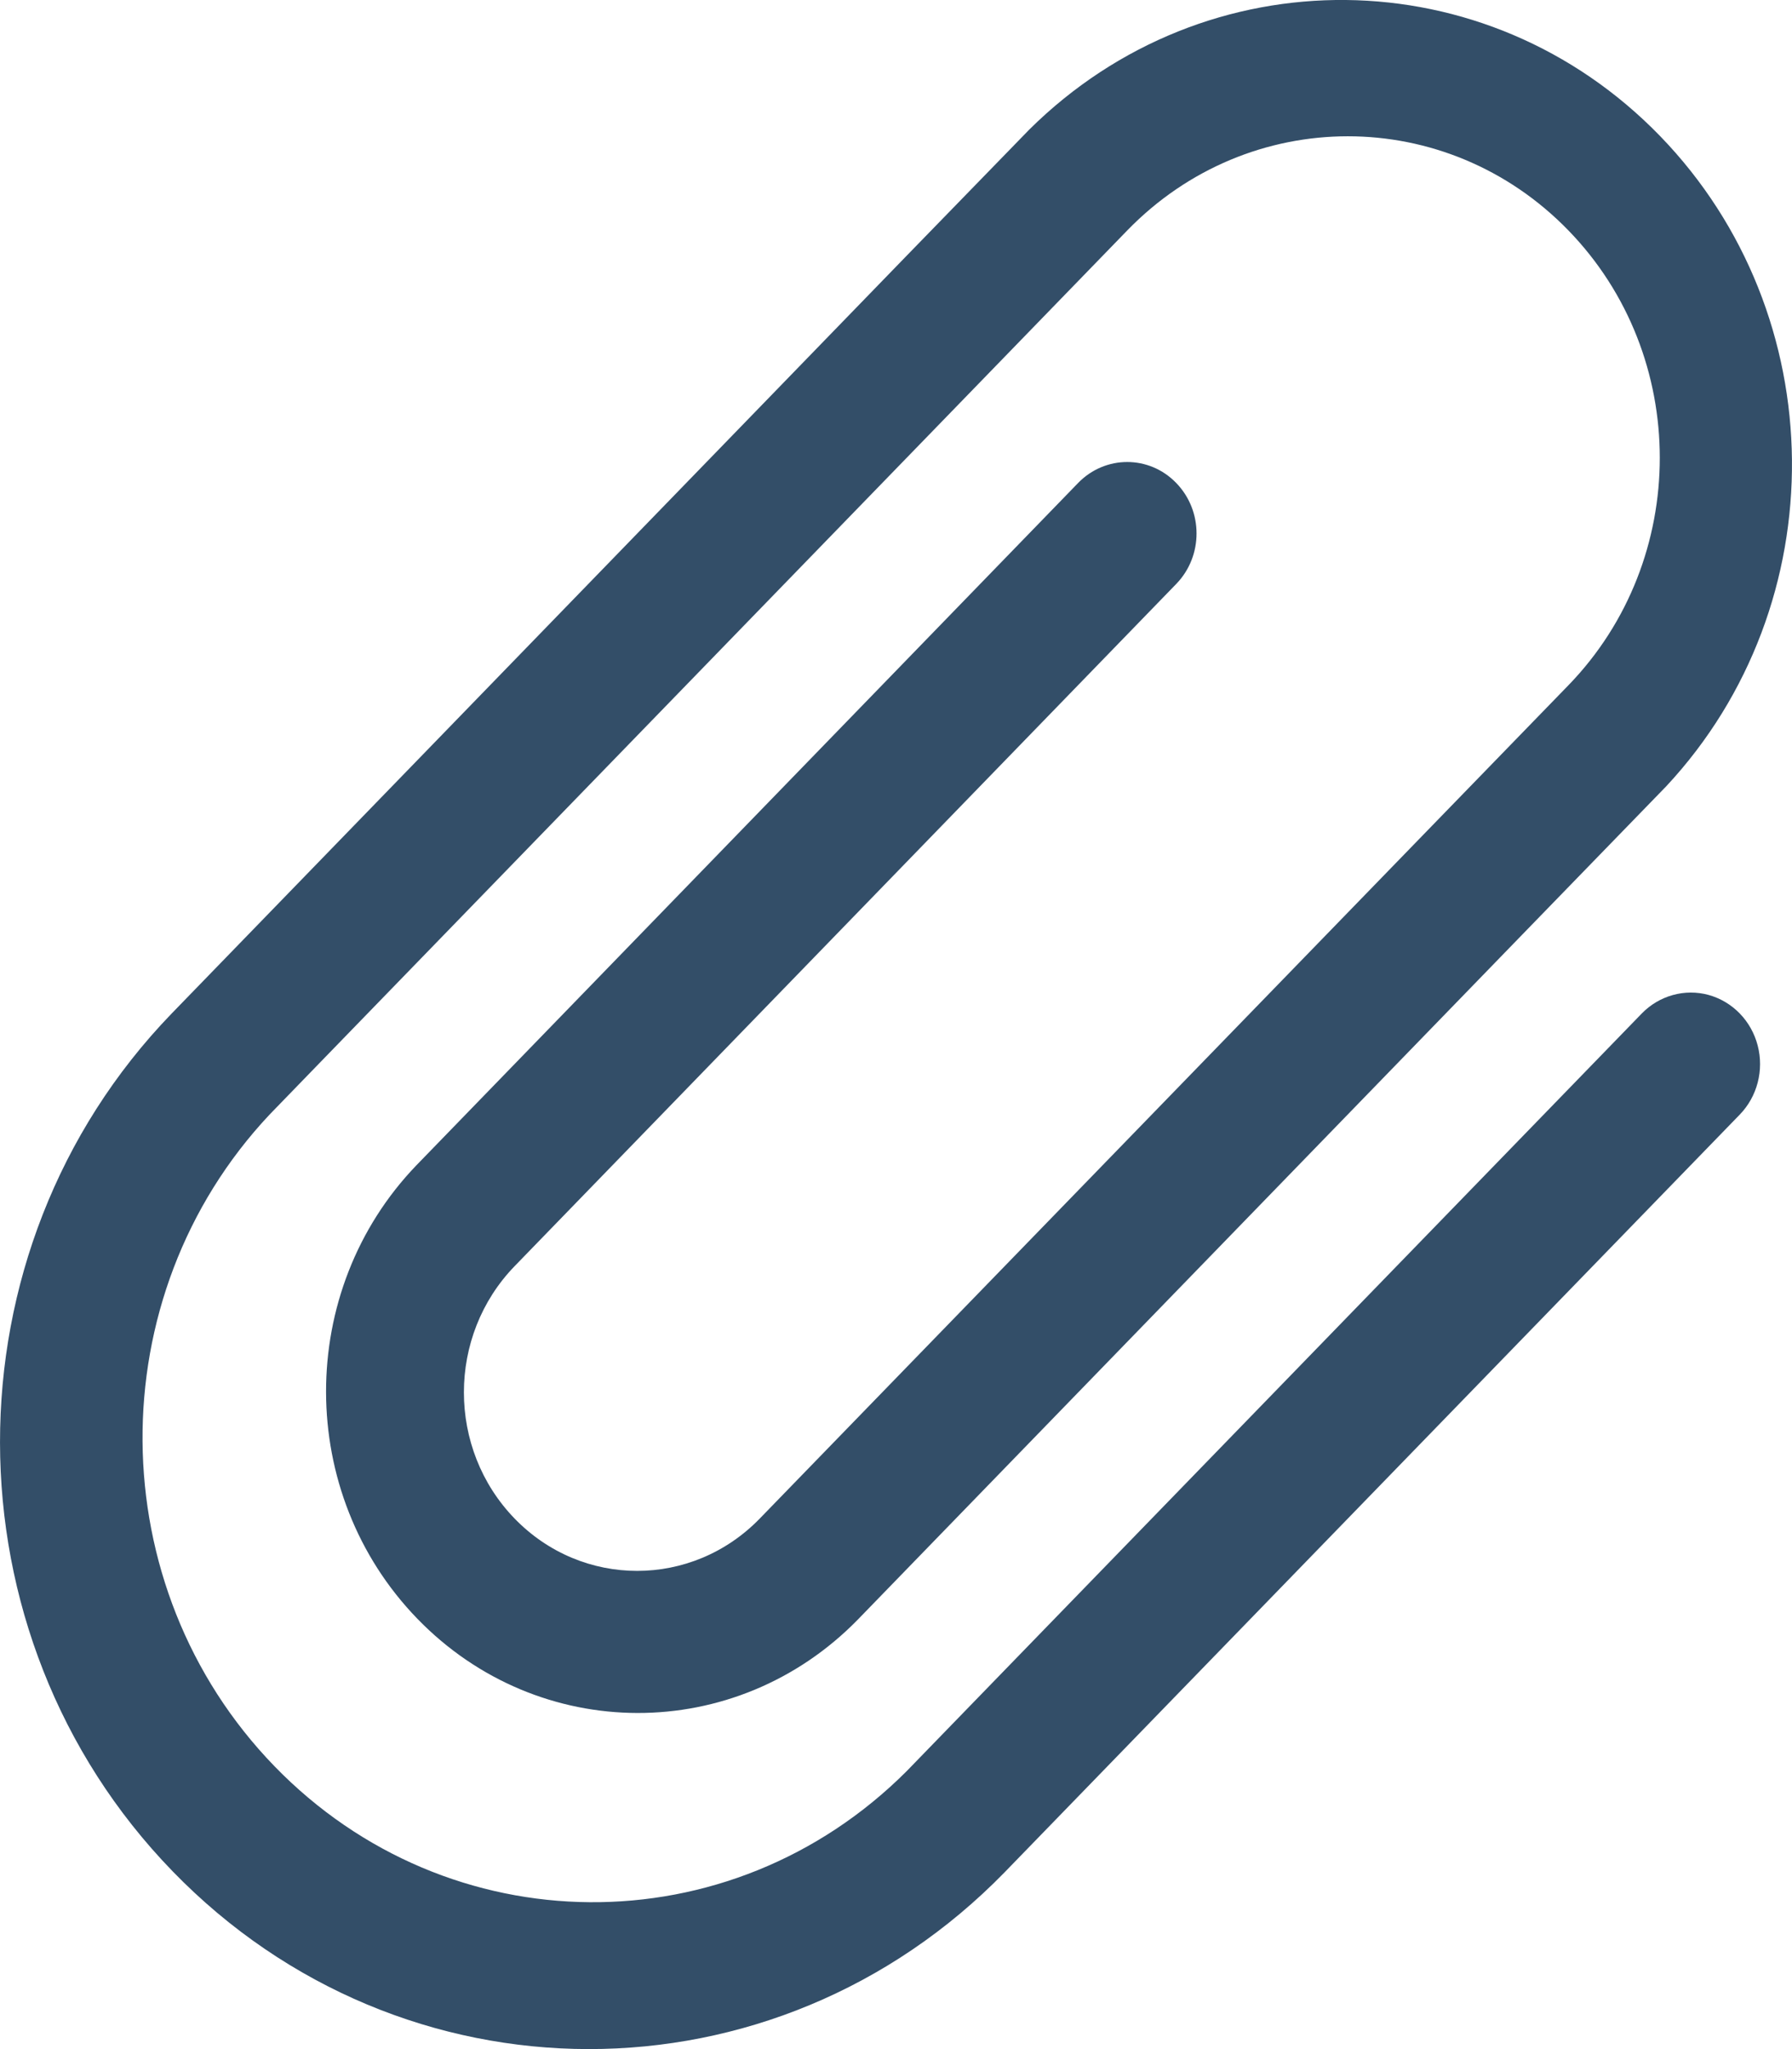 <svg width="14" height="16" viewBox="0 0 14 16" fill="none" xmlns="http://www.w3.org/2000/svg">
<path d="M13.018 6.139L11.869 7.322L6.701 12.647C5.748 13.621 4.21 13.618 3.261 12.64C2.312 11.662 2.309 10.078 3.255 9.097L8.423 3.771C8.635 3.553 8.978 3.553 9.189 3.771C9.401 3.989 9.401 4.342 9.189 4.56L4.021 9.886C3.492 10.431 3.492 11.313 4.021 11.858C4.549 12.402 5.406 12.402 5.935 11.858L11.105 6.533L12.254 5.35C13.205 4.369 13.205 2.779 12.253 1.799C11.301 0.819 9.758 0.819 8.806 1.8L7.849 2.786L2.489 8.308L2.106 8.703C0.768 10.125 0.785 12.39 2.144 13.791C3.504 15.192 5.703 15.209 7.083 13.83L12.826 7.914C12.963 7.773 13.163 7.718 13.349 7.769C13.536 7.821 13.682 7.971 13.732 8.164C13.782 8.356 13.729 8.562 13.592 8.703L7.849 14.619C6.051 16.463 3.142 16.46 1.348 14.611C-0.446 12.763 -0.45 9.766 1.341 7.914L7.083 1.997L8.042 1.011C9.424 -0.357 11.614 -0.334 12.969 1.062C14.324 2.459 14.346 4.715 13.018 6.139Z" fill="#334E68"/>
</svg>
